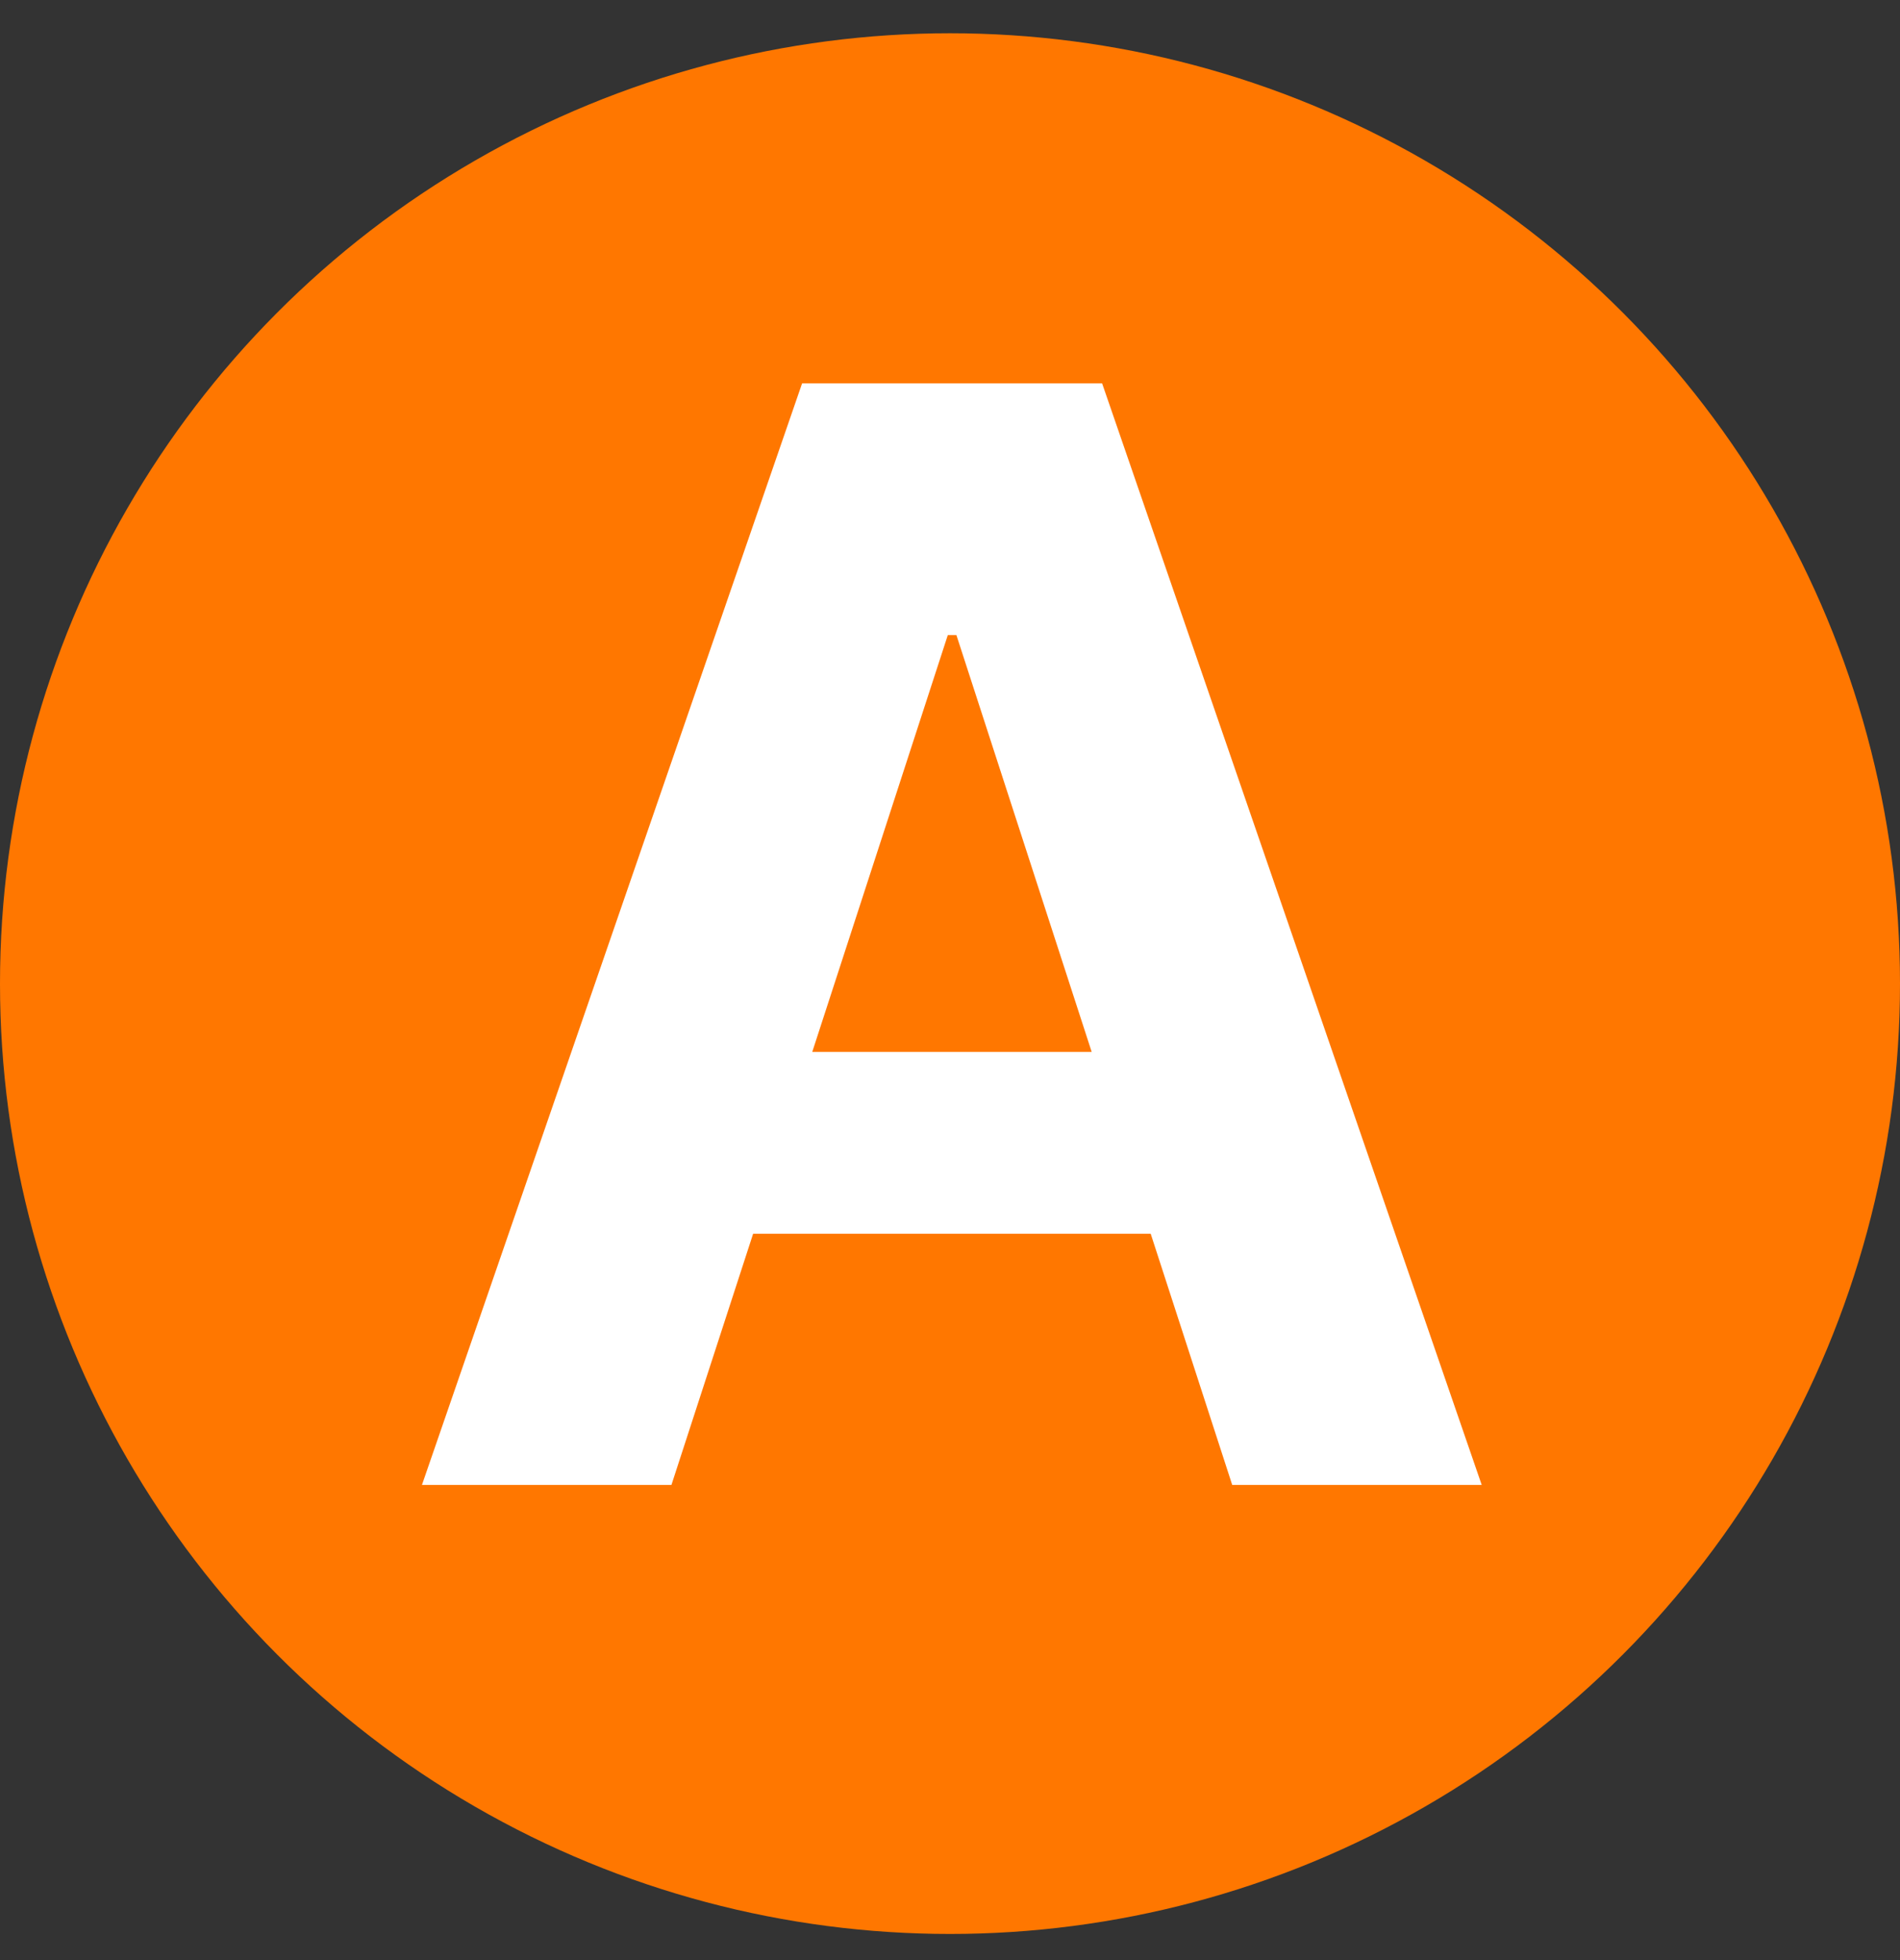 <svg width="64" height="66" viewBox="0 0 64 66" fill="none" xmlns="http://www.w3.org/2000/svg">
<rect x="0" y="0" width="64" height="66" fill="#333333" stroke="none"/>
<circle cx="32" cy="33.12" r="32" fill="#FF7700"/>
<path d="M22.617 50H14.213L27.018 12.909H37.124L49.91 50H41.506L32.216 21.385H31.926L22.617 50ZM22.092 35.421H41.941V41.542H22.092V35.421Z" fill="white"/>
</svg>
